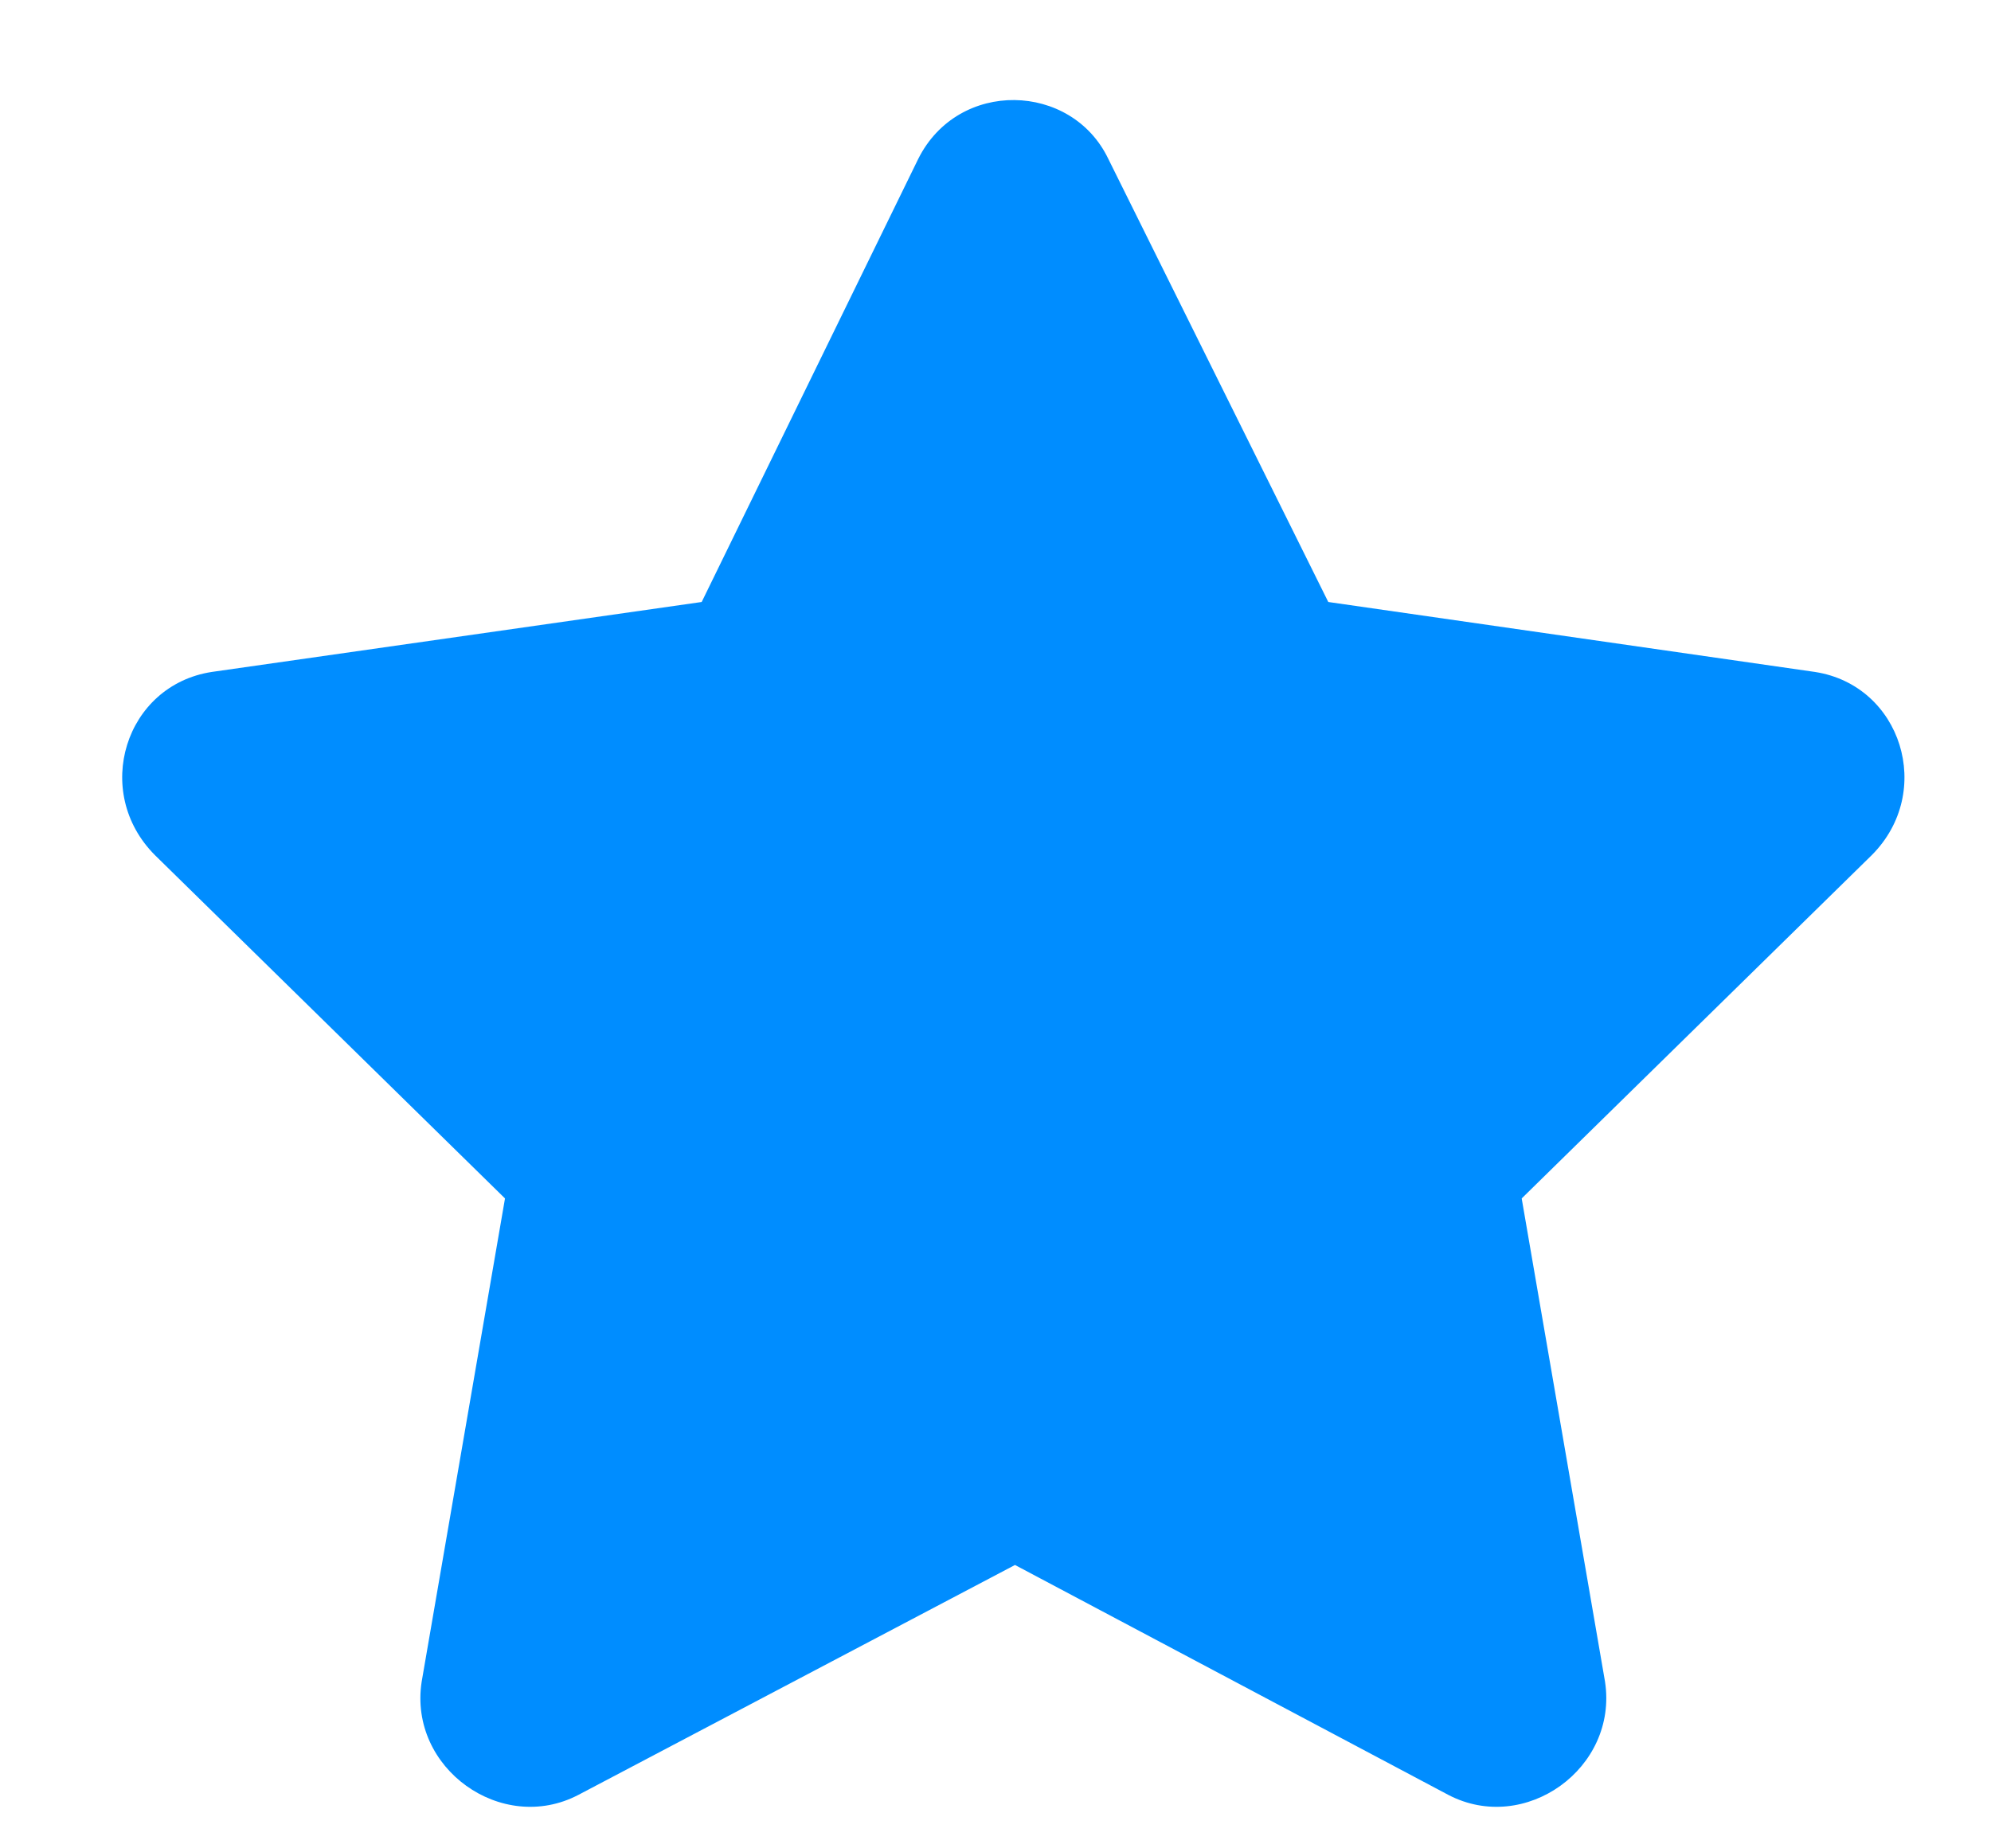 <svg width="14" height="13" viewBox="0 0 14 13" fill="none" xmlns="http://www.w3.org/2000/svg">
<path d="M6.457 1.117C6.739 0.554 7.535 0.578 7.793 1.117L9.34 4.234L12.762 4.726C13.371 4.82 13.606 5.57 13.161 6.015L10.7 8.429L11.286 11.828C11.379 12.437 10.723 12.906 10.184 12.624L7.137 11.007L4.067 12.624C3.528 12.906 2.871 12.437 2.965 11.828L3.551 8.429L1.09 6.015C0.645 5.57 0.879 4.82 1.489 4.726L4.934 4.234L6.457 1.117Z" fill="#008DFF"/>
</svg>
